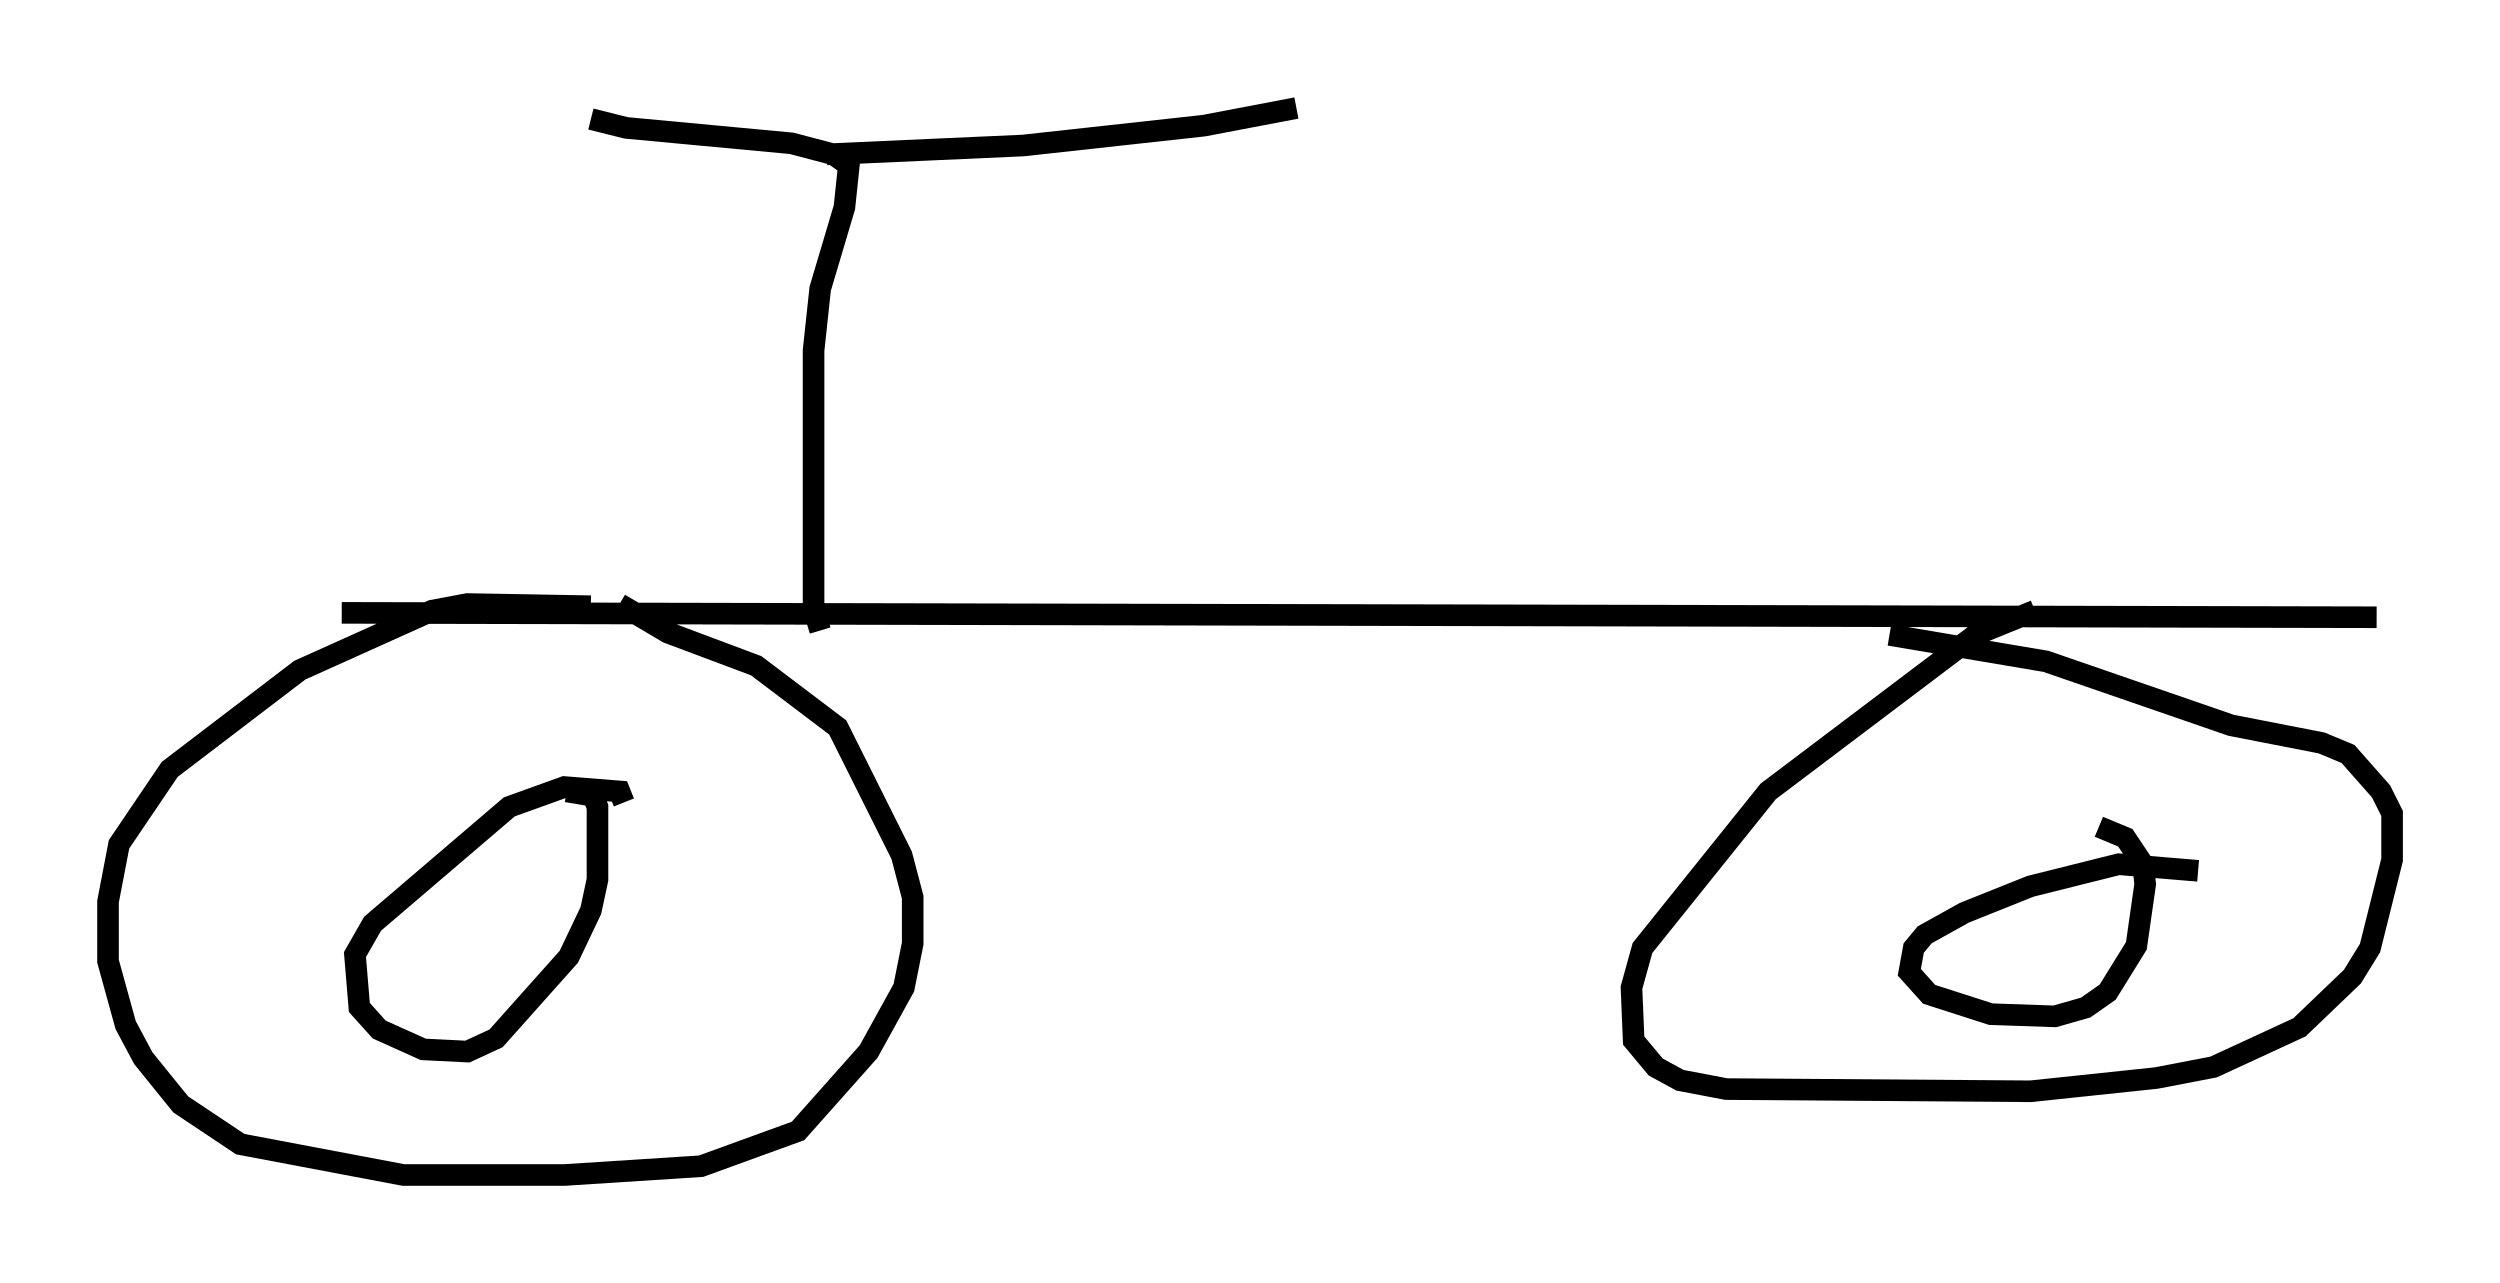 <?xml version="1.0" encoding="utf-8" ?>
<svg baseProfile="full" height="59.409" version="1.1" width="115.76" xmlns="http://www.w3.org/2000/svg" xmlns:ev="http://www.w3.org/2001/xml-events" xmlns:xlink="http://www.w3.org/1999/xlink"><defs /><rect fill="white" height="59.409" width="115.76" x="0" y="0" /><path d="M32.359, 28.99 m-5.002, -0.919 l-5.717, -0.102 -1.633, 0.306 l-6.125, 2.756 -6.023, 4.594 l-2.348, 3.471 -0.51, 2.654 l0.0, 2.756 0.817, 2.96 l0.817, 1.531 1.735, 2.144 l2.756, 1.838 7.554, 1.429 l7.452, 0.0 6.329, -0.408 l4.492, -1.633 3.267, -3.675 l1.633, -2.96 0.408, -2.042 l0.0, -2.144 -0.51, -1.94 l-2.96, -5.921 -3.777, -2.858 l-4.083, -1.531 -2.246, -1.327 m0.204, 9.188 l-0.204, -0.51 -2.552, -0.204 l-2.552, 0.919 -6.329, 5.41 l-0.817, 1.429 0.204, 2.45 l0.919, 1.021 2.042, 0.919 l2.042, 0.102 1.327, -0.613 l3.369, -3.777 1.021, -2.144 l0.306, -1.429 0.0, -3.369 l-0.204, -0.51 -1.225, -0.204 m-10.413, -8.269 l94.224, 0.204 m-15.823, -0.306 l-2.756, 1.123 -9.596, 7.248 l-5.819, 7.248 -0.51, 1.838 l0.102, 2.45 1.021, 1.225 l1.123, 0.613 2.144, 0.408 l14.088, 0.102 5.819, -0.613 l2.654, -0.51 3.981, -1.838 l2.45, -2.348 0.817, -1.327 l1.021, -4.083 0.0, -2.144 l-0.51, -1.021 -1.531, -1.735 l-1.225, -0.51 -4.185, -0.817 l-8.575, -2.96 -7.248, -1.225 m14.292, 10.923 l-3.675, -0.306 -4.083, 1.021 l-3.063, 1.225 -1.838, 1.021 l-0.51, 0.613 -0.204, 1.123 l0.919, 1.021 2.858, 0.919 l2.96, 0.102 1.429, -0.408 l1.021, -0.715 1.327, -2.144 l0.408, -2.858 -0.102, -0.919 l-0.817, -1.225 -1.225, -0.51 m-59.209, -9.086 l-0.306, -1.021 0.0, -11.944 l0.306, -2.858 1.123, -3.777 l0.204, -1.94 -0.715, -0.51 l-1.94, -0.51 -7.656, -0.715 l-1.633, -0.408 m10.923, 1.633 l9.086, -0.408 8.371, -0.919 l4.288, -0.817 " fill="none" stroke="black" stroke-width="1" /></svg>